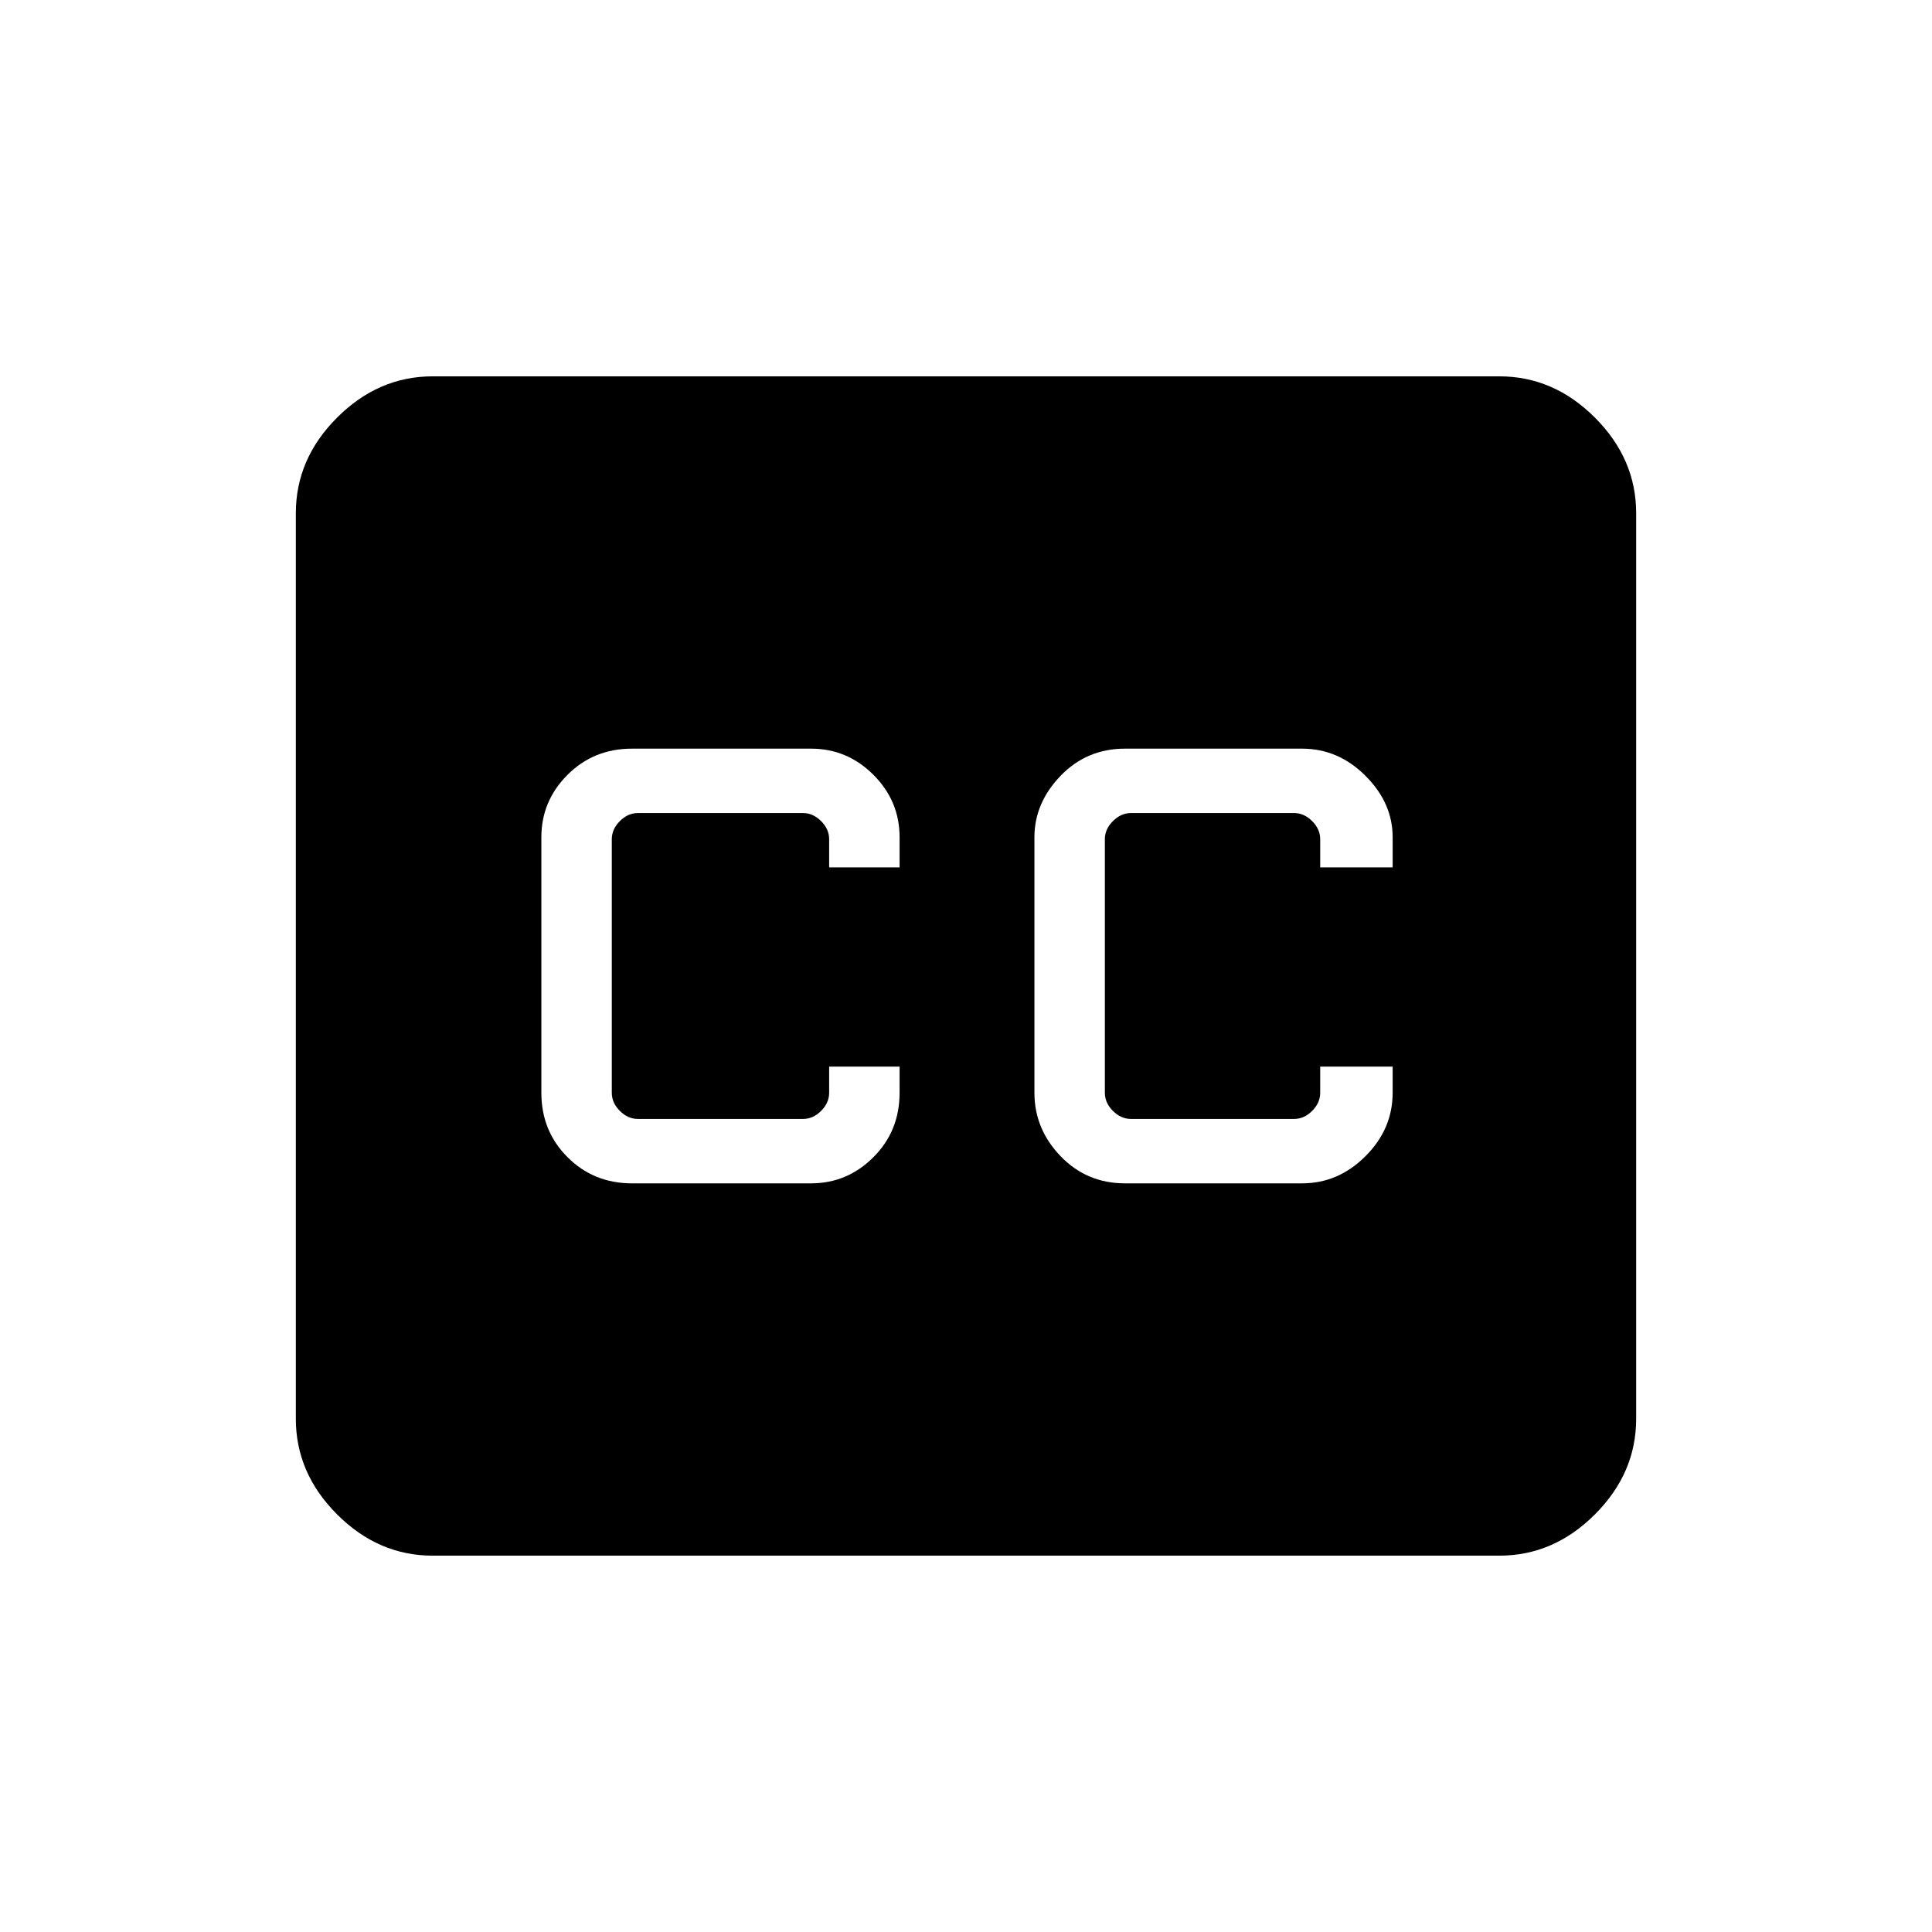 <svg xmlns="http://www.w3.org/2000/svg" height="48" width="48"><path d="M10.75 38.65q-1.35 0-2.375-1.025T7.35 35.25v-22.5q0-1.35 1.025-2.375T10.75 9.35h26.5q1.35 0 2.375 1.025t1.025 2.375v22.5q0 1.35-1.025 2.375T37.25 38.65Zm4.95-9.25h4.45q.9 0 1.55-.65t.65-1.6v-.65H20.6v.65q0 .25-.2.45t-.45.2h-4.1q-.25 0-.45-.2t-.2-.45v-6.3q0-.25.2-.45t.45-.2h4.1q.25 0 .45.2t.2.45v.7h1.75v-.75q0-.9-.65-1.55t-1.55-.65H15.7q-.95 0-1.6.65-.65.65-.65 1.55v6.35q0 .95.65 1.6.65.65 1.6.65Zm12.25 0h4.4q.9 0 1.575-.675.675-.675.675-1.575v-.65h-1.8v.65q0 .25-.2.45t-.45.2H28.1q-.25 0-.45-.2t-.2-.45v-6.3q0-.25.2-.45t.45-.2h4.05q.25 0 .45.2t.2.45v.7h1.8v-.75q0-.85-.675-1.525-.675-.675-1.575-.675h-4.4q-.95 0-1.6.675-.65.675-.65 1.525v6.35q0 .9.65 1.575.65.675 1.6.675Z"/></svg>
